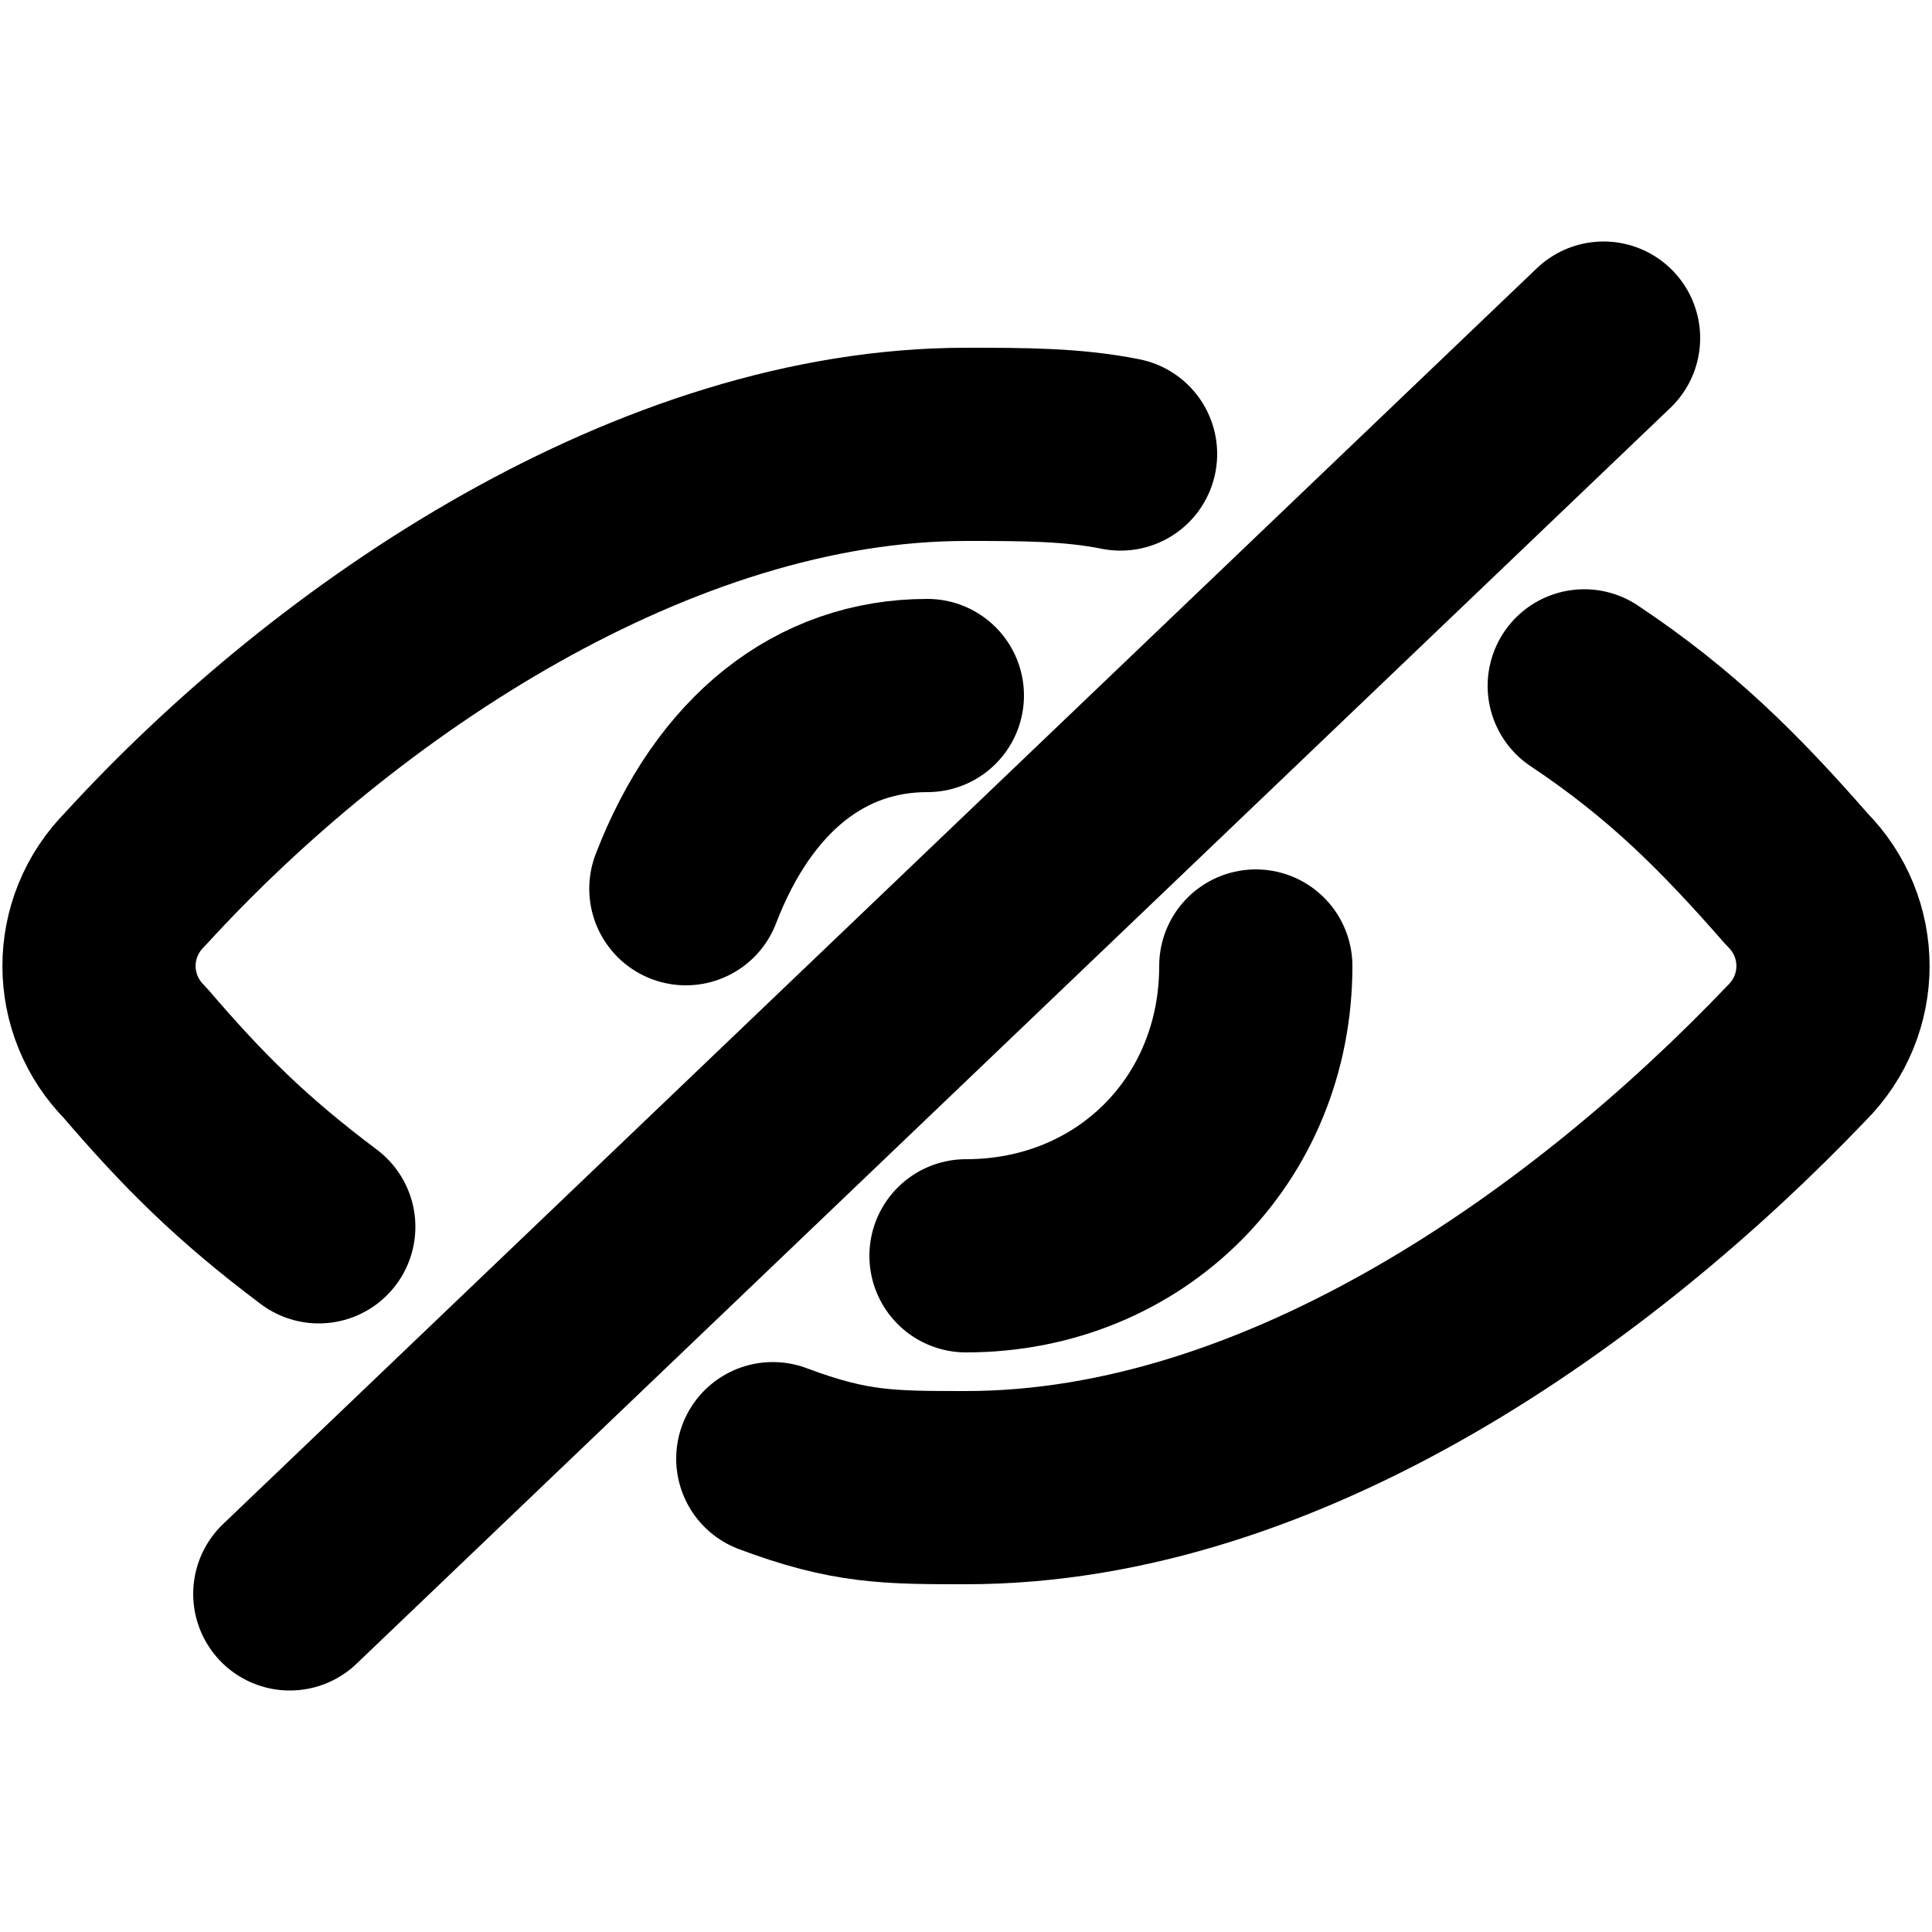 <?xml version="1.0" encoding="utf-8"?>
<svg version="1.1" id="eye-slash" xmlns="http://www.w3.org/2000/svg" xmlns:xlink="http://www.w3.org/1999/xlink" x="0px" y="0px"
	 viewBox="0 0 20 20" enable-background="new 0 0 20 20" xml:space="preserve">
<g>
	
		<line fill="none" stroke="currentColor" stroke-width="2" stroke-linecap="round" stroke-linejoin="round" x1="3" y1="16.5" x2="16.6" y2="3.5"/>
	<path fill="none" stroke="currentColor" stroke-width="2" stroke-linecap="round" stroke-linejoin="round" d="M8,15.1
		c0.8,0.3,1.2,0.3,2,0.3c3.3,0,6.5-2.3,8.6-4.5c0.5-0.5,0.5-1.3,0-1.8c-0.7-0.8-1.3-1.4-2.2-2"/>
	<path fill="none" stroke="currentColor" stroke-width="2" stroke-linecap="round" stroke-linejoin="round" d="M11.6,4.7
		c-0.5-0.1-1-0.1-1.6-0.1c-3.2,0-6.5,2.2-8.6,4.5c-0.5,0.5-0.5,1.3,0,1.8c0.6,0.7,1.1,1.2,1.9,1.8"/>
	<path fill="none" stroke="currentColor" stroke-width="2" stroke-linecap="round" stroke-linejoin="round" d="M7.1,9.2
		c0.5-1.3,1.4-2,2.5-2"/>
	<path fill="none" stroke="currentColor" stroke-width="2" stroke-linecap="round" stroke-linejoin="round" d="M13,10L13,10
		c0,1.7-1.3,3-3,3l0,0"/>
</g>
</svg>
